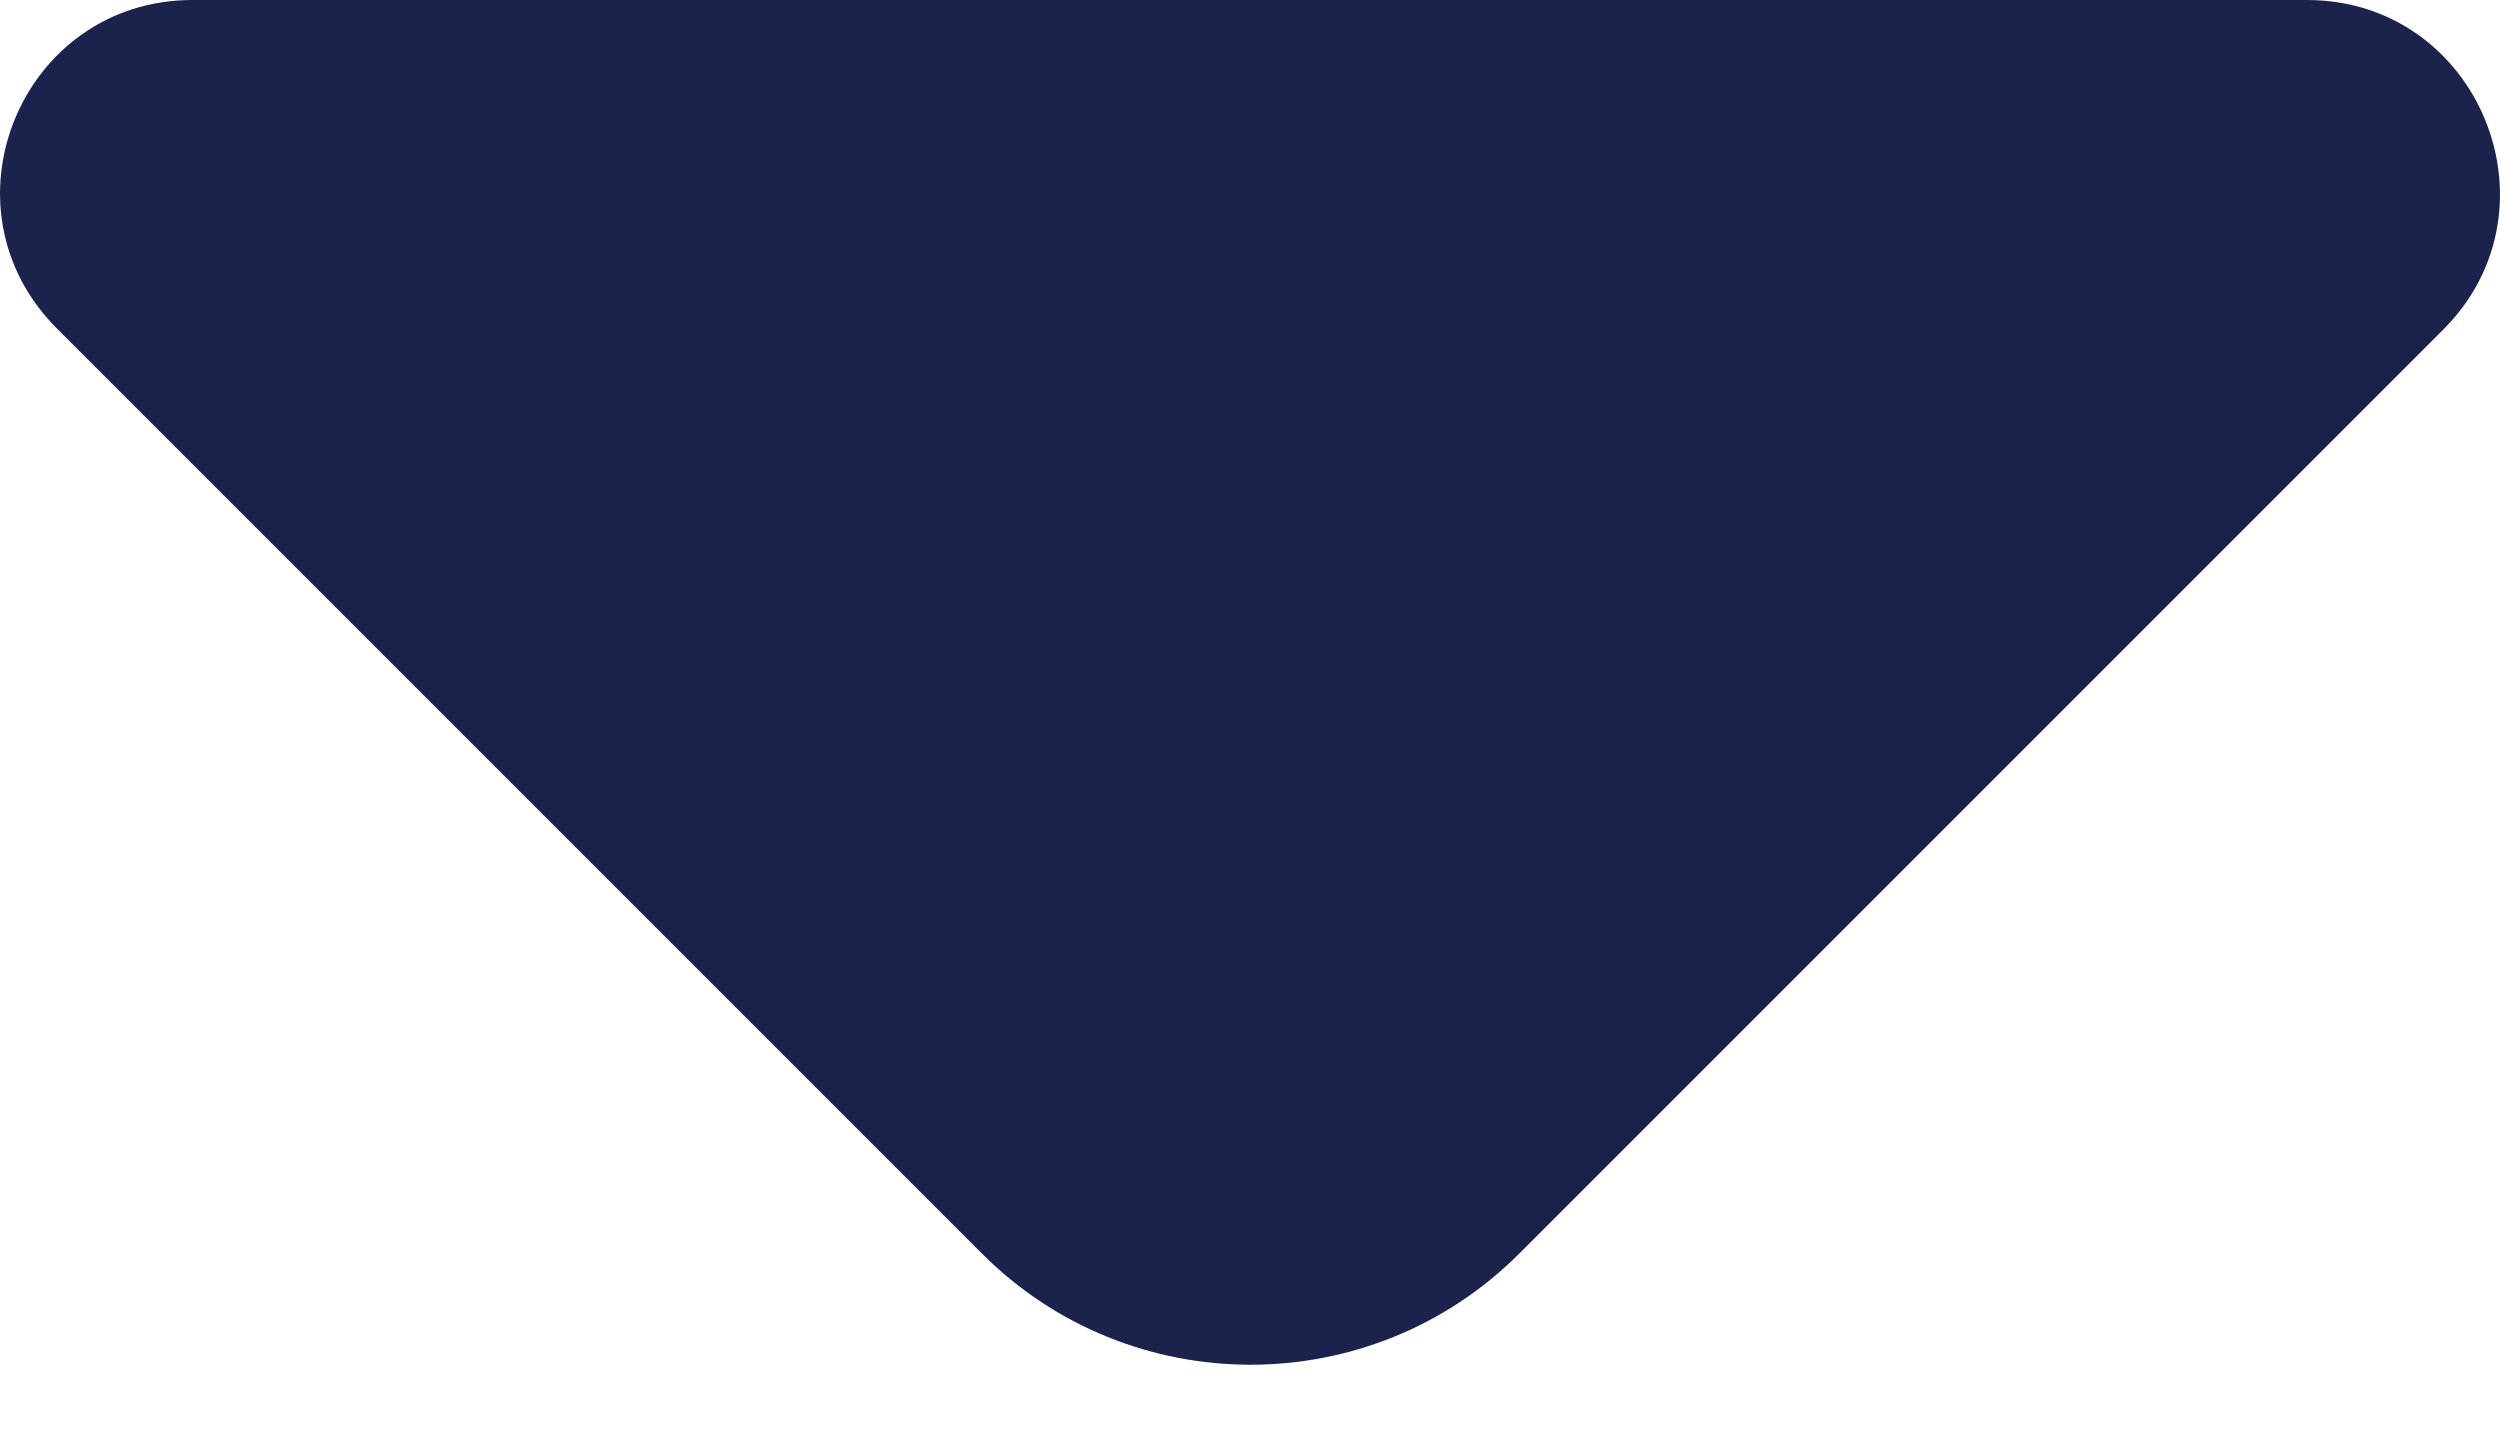 <svg xmlns="http://www.w3.org/2000/svg" width="14" height="8" viewBox="0 0 14 8" fill="none">
  <path d="M12.918 0H6.688H1.079C0.119 0 -0.361 1.16 0.319 1.84L5.499 7.02C6.328 7.85 7.678 7.85 8.508 7.02L10.478 5.05L13.688 1.84C14.358 1.16 13.878 0 12.918 0Z" fill="#1B224C"/>
</svg>